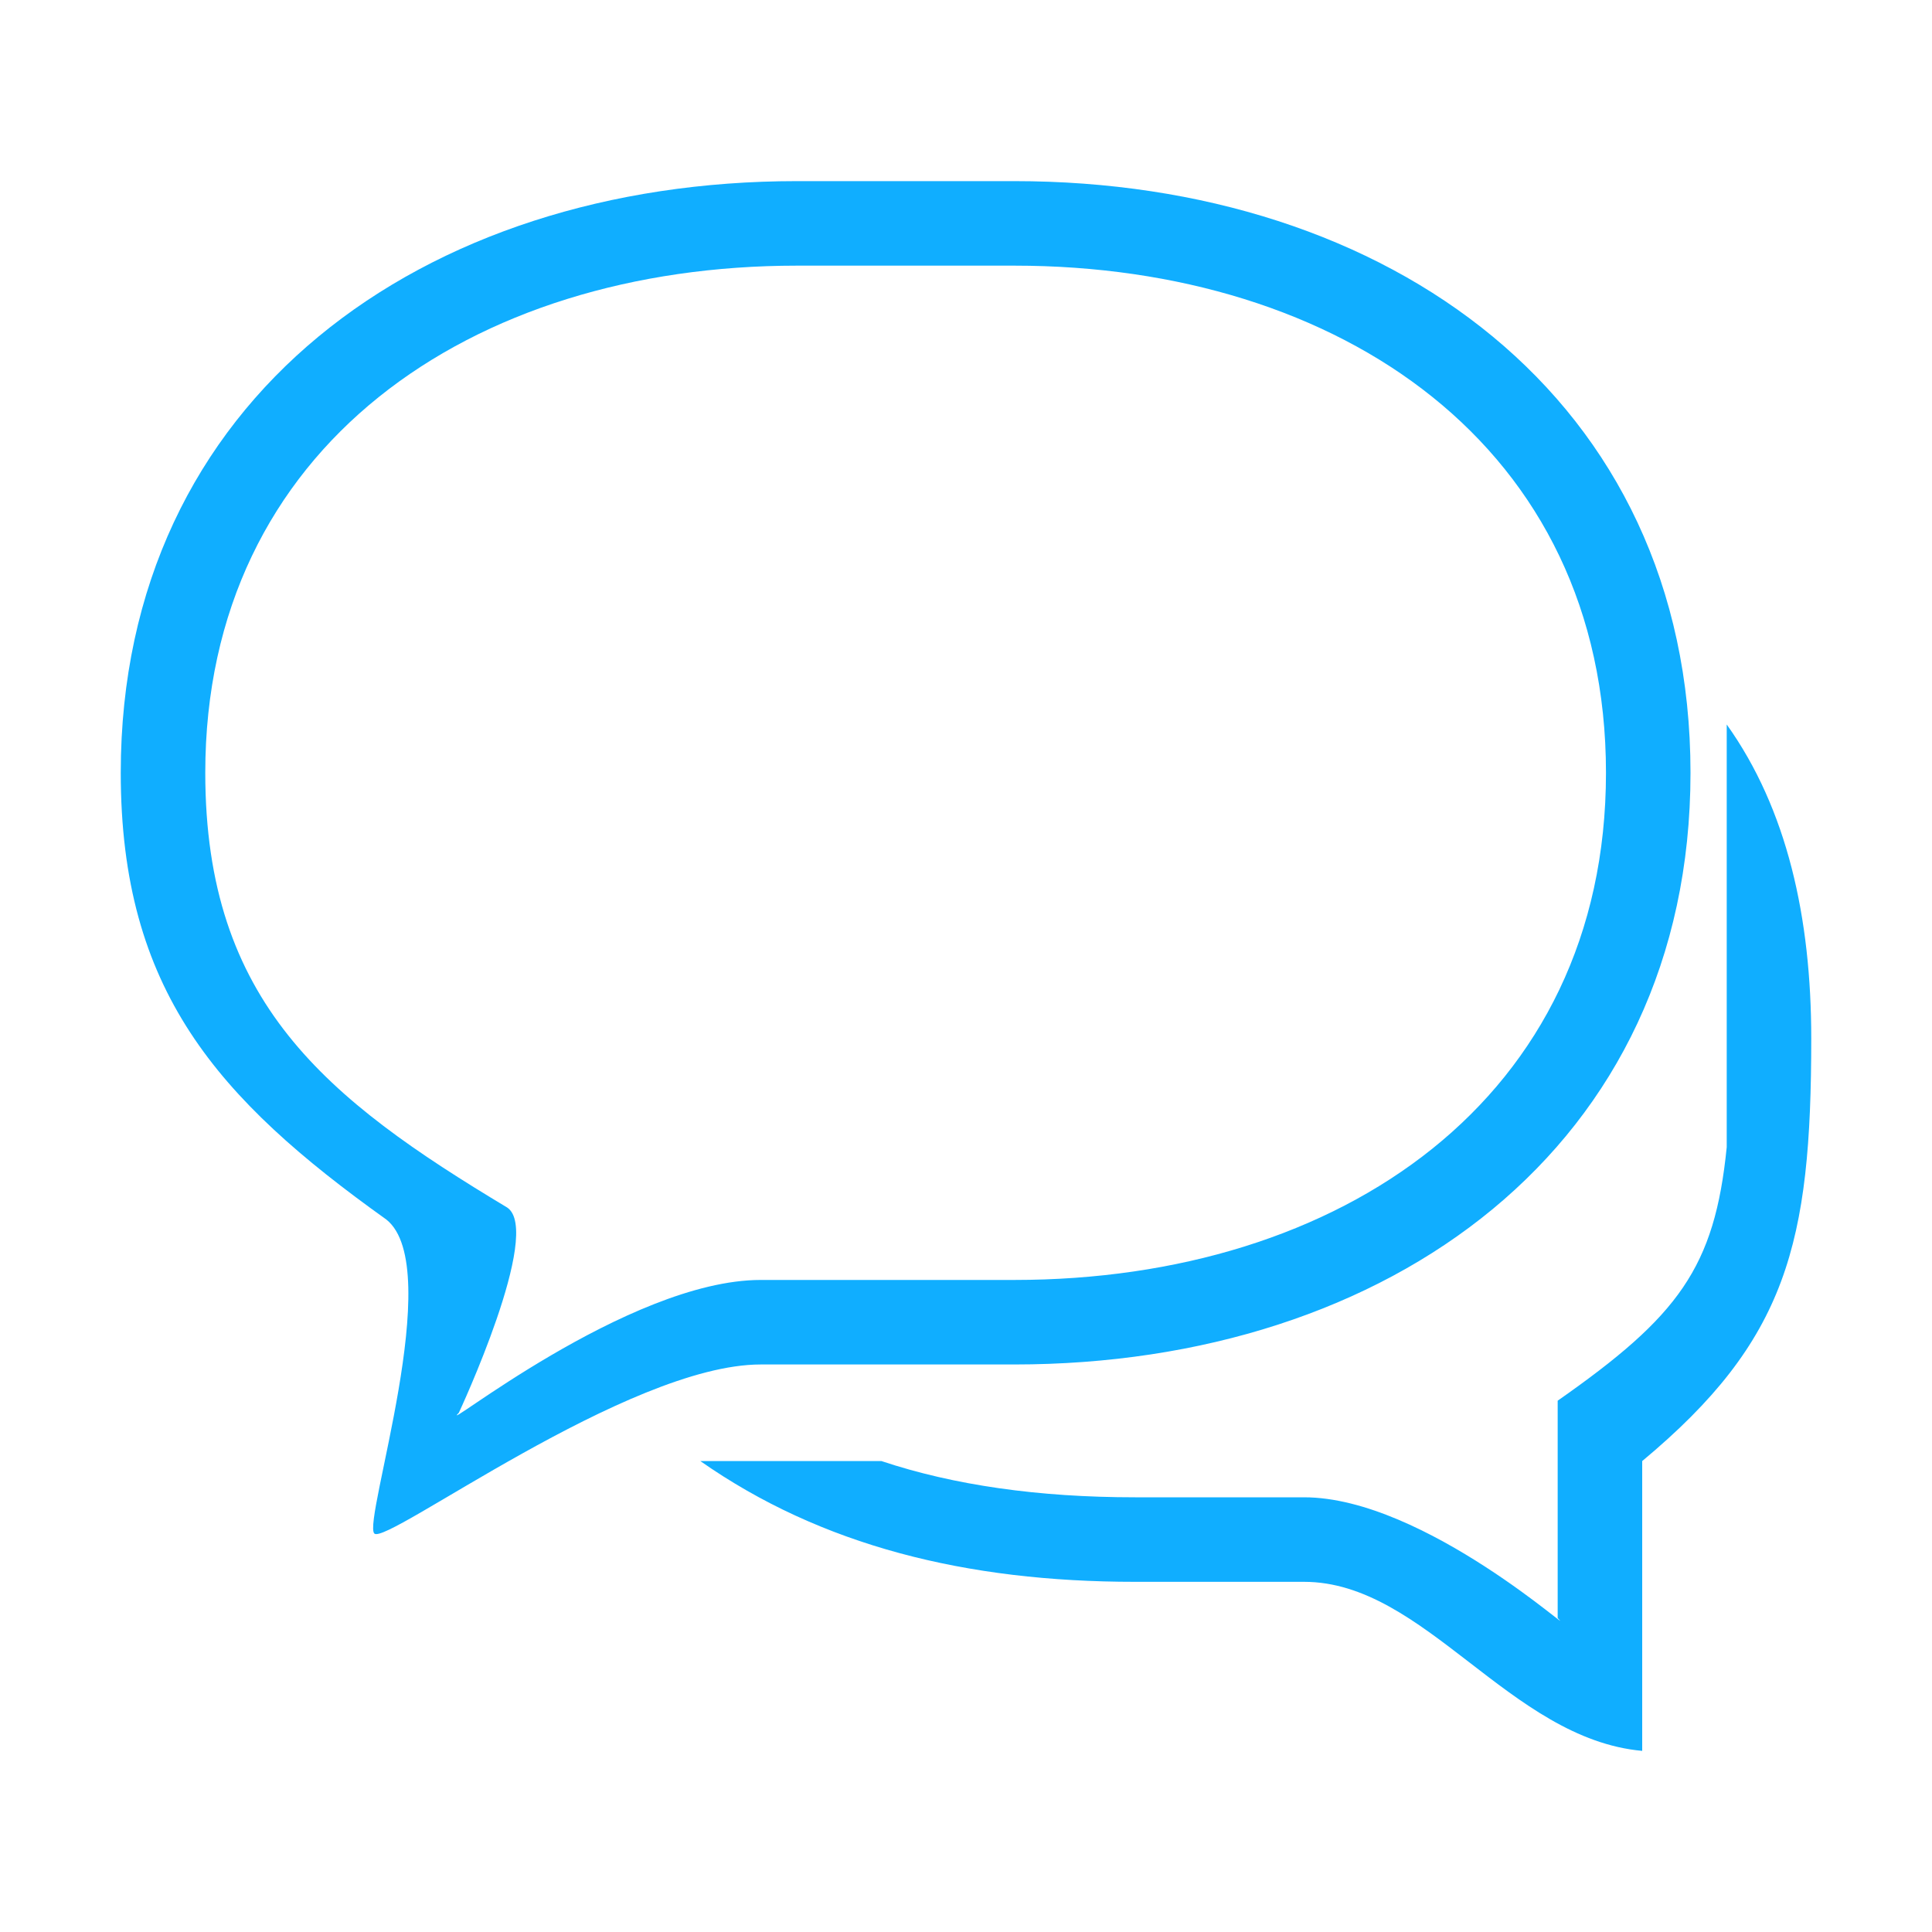 <?xml version="1.0" encoding="utf-8"?>
<!-- Generator: Adobe Illustrator 21.0.0, SVG Export Plug-In . SVG Version: 6.00 Build 0)  -->
<svg version="1.1" id="图层_1" xmlns="http://www.w3.org/2000/svg" xmlns:xlink="http://www.w3.org/1999/xlink" x="0px" y="0px"
	 viewBox="0 0 16 16" style="enable-background:new 0 0 16 16;fill:#10aeff" xml:space="preserve">
<path d="M14.3,6v3.5l0,0c-0.1,1-0.4,1.4-1.4,2.1c0,0.2,0,1.8,0,1.8c0.2,0.2-1.1-1-2.1-1H9.4c-0.8,0-1.5-0.1-2.1-0.3l-1.5,0
	c1,0.7,2.2,1,3.6,1h1.4c1,0,1.7,1.3,2.8,1.4l0-2.4c1.2-1,1.4-1.8,1.4-3.5C15,7.6,14.8,6.7,14.3,6z M8.4,11.3c3.1,0,5.6-1.8,5.6-4.9
	c0-3.1-2.5-4.9-5.6-4.9H6.6C3.5,1.5,1,3.3,1,6.4c0,1.8,0.8,2.7,2.2,3.7c0.5,0.4-0.2,2.5-0.1,2.6c0.1,0.1,2.1-1.4,3.2-1.4L8.4,11.3
	L8.4,11.3z M3.8,11.7c0,0,0.7-1.5,0.4-1.7C2.7,9.1,1.7,8.3,1.7,6.4c0-2.7,2.2-4.2,4.9-4.2h1.8c2.7,0,4.9,1.5,4.9,4.2
	c0,2.7-2.2,4.2-4.9,4.2l-2.1,0C5.2,10.6,3.6,11.9,3.8,11.7z"/>
</svg>
